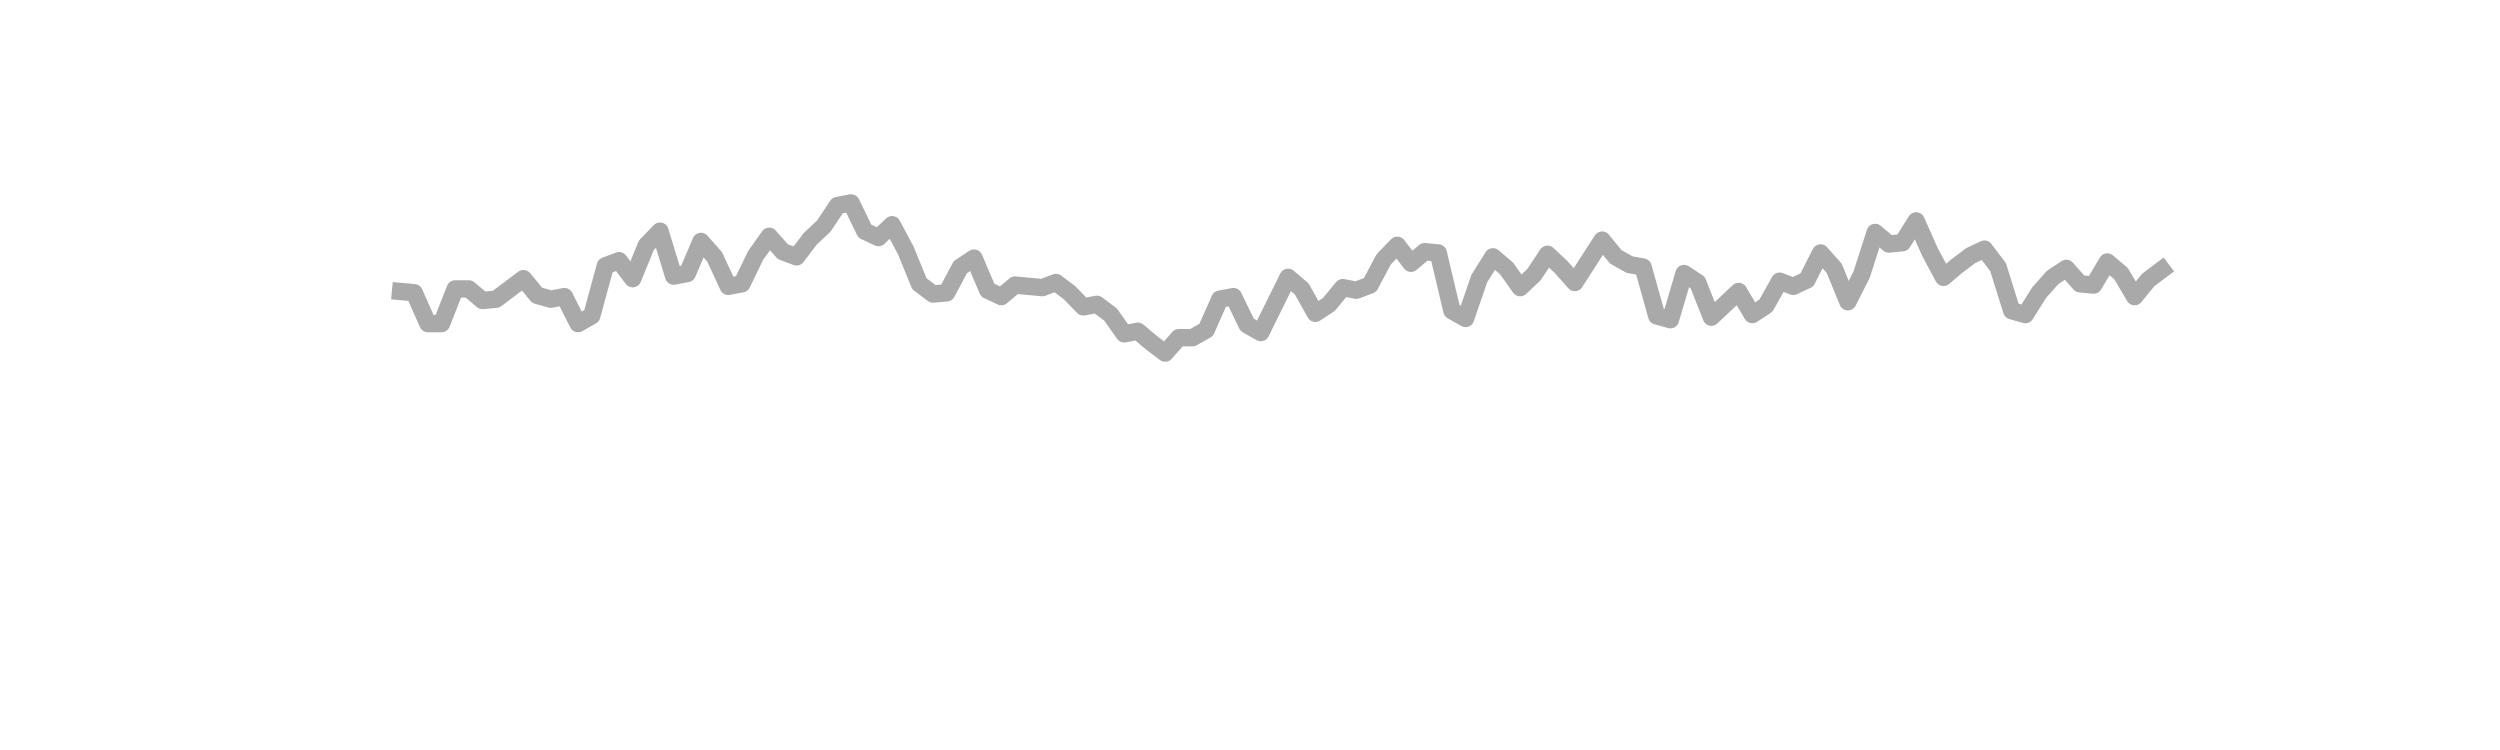 <?xml version="1.0" encoding="utf-8" standalone="no"?>
<!DOCTYPE svg PUBLIC "-//W3C//DTD SVG 1.1//EN"
  "http://www.w3.org/Graphics/SVG/1.1/DTD/svg11.dtd">
<svg xmlns:xlink="http://www.w3.org/1999/xlink" width="360pt" height="108pt" viewBox="0 0 360 108" xmlns="http://www.w3.org/2000/svg" version="1.1">
 <defs>
  <style type="text/css">*{stroke-linejoin: round; stroke-linecap: butt}</style>
 </defs>
 <g id="figure_1">
  <g id="patch_1">
   <path d="M 0 108 
L 360 108 
L 360 0 
L 0 0 
L 0 108 
z
" style="fill: none"/>
  </g>
  <g id="axes_1">
   <g id="line2d_1">
    <path d="M 57.682 41.974 
L 59.648 42.158 
L 61.614 46.594 
L 63.58 46.594 
L 65.547 41.604 
L 67.513 41.604 
L 69.479 43.267 
L 71.445 43.082 
L 75.377 40.126 
L 77.344 42.528 
L 79.31 43.082 
L 81.276 42.713 
L 83.242 46.594 
L 85.208 45.485 
L 87.174 38.278 
L 89.141 37.538 
L 91.107 40.126 
L 93.073 35.321 
L 95.039 33.288 
L 97.005 39.756 
L 98.971 39.386 
L 100.938 34.766 
L 102.904 36.984 
L 104.87 41.234 
L 106.836 40.865 
L 108.802 36.799 
L 110.768 34.027 
L 112.735 36.245 
L 114.701 36.984 
L 116.667 34.397 
L 118.633 32.549 
L 120.599 29.592 
L 122.566 29.222 
L 124.532 33.288 
L 126.498 34.212 
L 128.464 32.364 
L 130.43 36.06 
L 132.396 40.865 
L 134.363 42.343 
L 136.329 42.158 
L 138.295 38.462 
L 140.261 37.169 
L 142.227 41.789 
L 144.193 42.713 
L 146.16 41.05 
L 150.092 41.419 
L 152.058 40.68 
L 154.024 42.158 
L 155.99 44.191 
L 157.957 43.822 
L 159.923 45.3 
L 161.889 48.072 
L 163.855 47.702 
L 165.821 49.366 
L 167.788 50.844 
L 169.754 48.626 
L 171.72 48.626 
L 173.686 47.518 
L 175.652 43.082 
L 177.618 42.713 
L 179.585 46.778 
L 181.551 47.887 
L 185.483 39.941 
L 187.449 41.604 
L 189.415 45.115 
L 191.382 43.822 
L 193.348 41.419 
L 195.314 41.789 
L 197.28 41.05 
L 199.246 37.354 
L 201.212 35.321 
L 203.179 37.908 
L 205.145 36.245 
L 207.111 36.43 
L 209.077 44.746 
L 211.043 45.854 
L 213.01 40.126 
L 214.976 36.984 
L 216.942 38.647 
L 218.908 41.419 
L 220.874 39.571 
L 222.84 36.614 
L 224.807 38.462 
L 226.773 40.68 
L 230.705 34.582 
L 232.671 36.984 
L 234.637 38.093 
L 236.604 38.462 
L 238.57 45.485 
L 240.536 46.039 
L 242.502 39.386 
L 244.468 40.68 
L 246.434 45.67 
L 250.367 41.974 
L 252.333 45.3 
L 254.299 44.006 
L 256.265 40.495 
L 258.232 41.234 
L 260.198 40.31 
L 262.164 36.43 
L 264.13 38.647 
L 266.096 43.452 
L 268.062 39.571 
L 270.029 33.473 
L 271.995 35.136 
L 273.961 34.951 
L 275.927 31.81 
L 277.893 36.245 
L 279.859 39.941 
L 281.826 38.278 
L 283.792 36.799 
L 285.758 35.875 
L 287.724 38.462 
L 289.69 44.746 
L 291.656 45.3 
L 293.623 42.158 
L 295.589 39.941 
L 297.555 38.647 
L 299.521 40.865 
L 301.487 41.05 
L 303.453 37.723 
L 305.42 39.386 
L 307.386 42.713 
L 309.352 40.31 
L 311.318 38.832 
L 311.318 38.832 
" clip-path="url(#pdb32c27ce9)" style="fill: none; stroke: #a9a9a9; stroke-width: 2.5; stroke-linecap: square"/>
   </g>
  </g>
 </g>
 <defs>
  <clipPath id="pdb32c27ce9">
   <rect x="45" y="12.96" width="279" height="83.16"/>
  </clipPath>
 </defs>
</svg>
